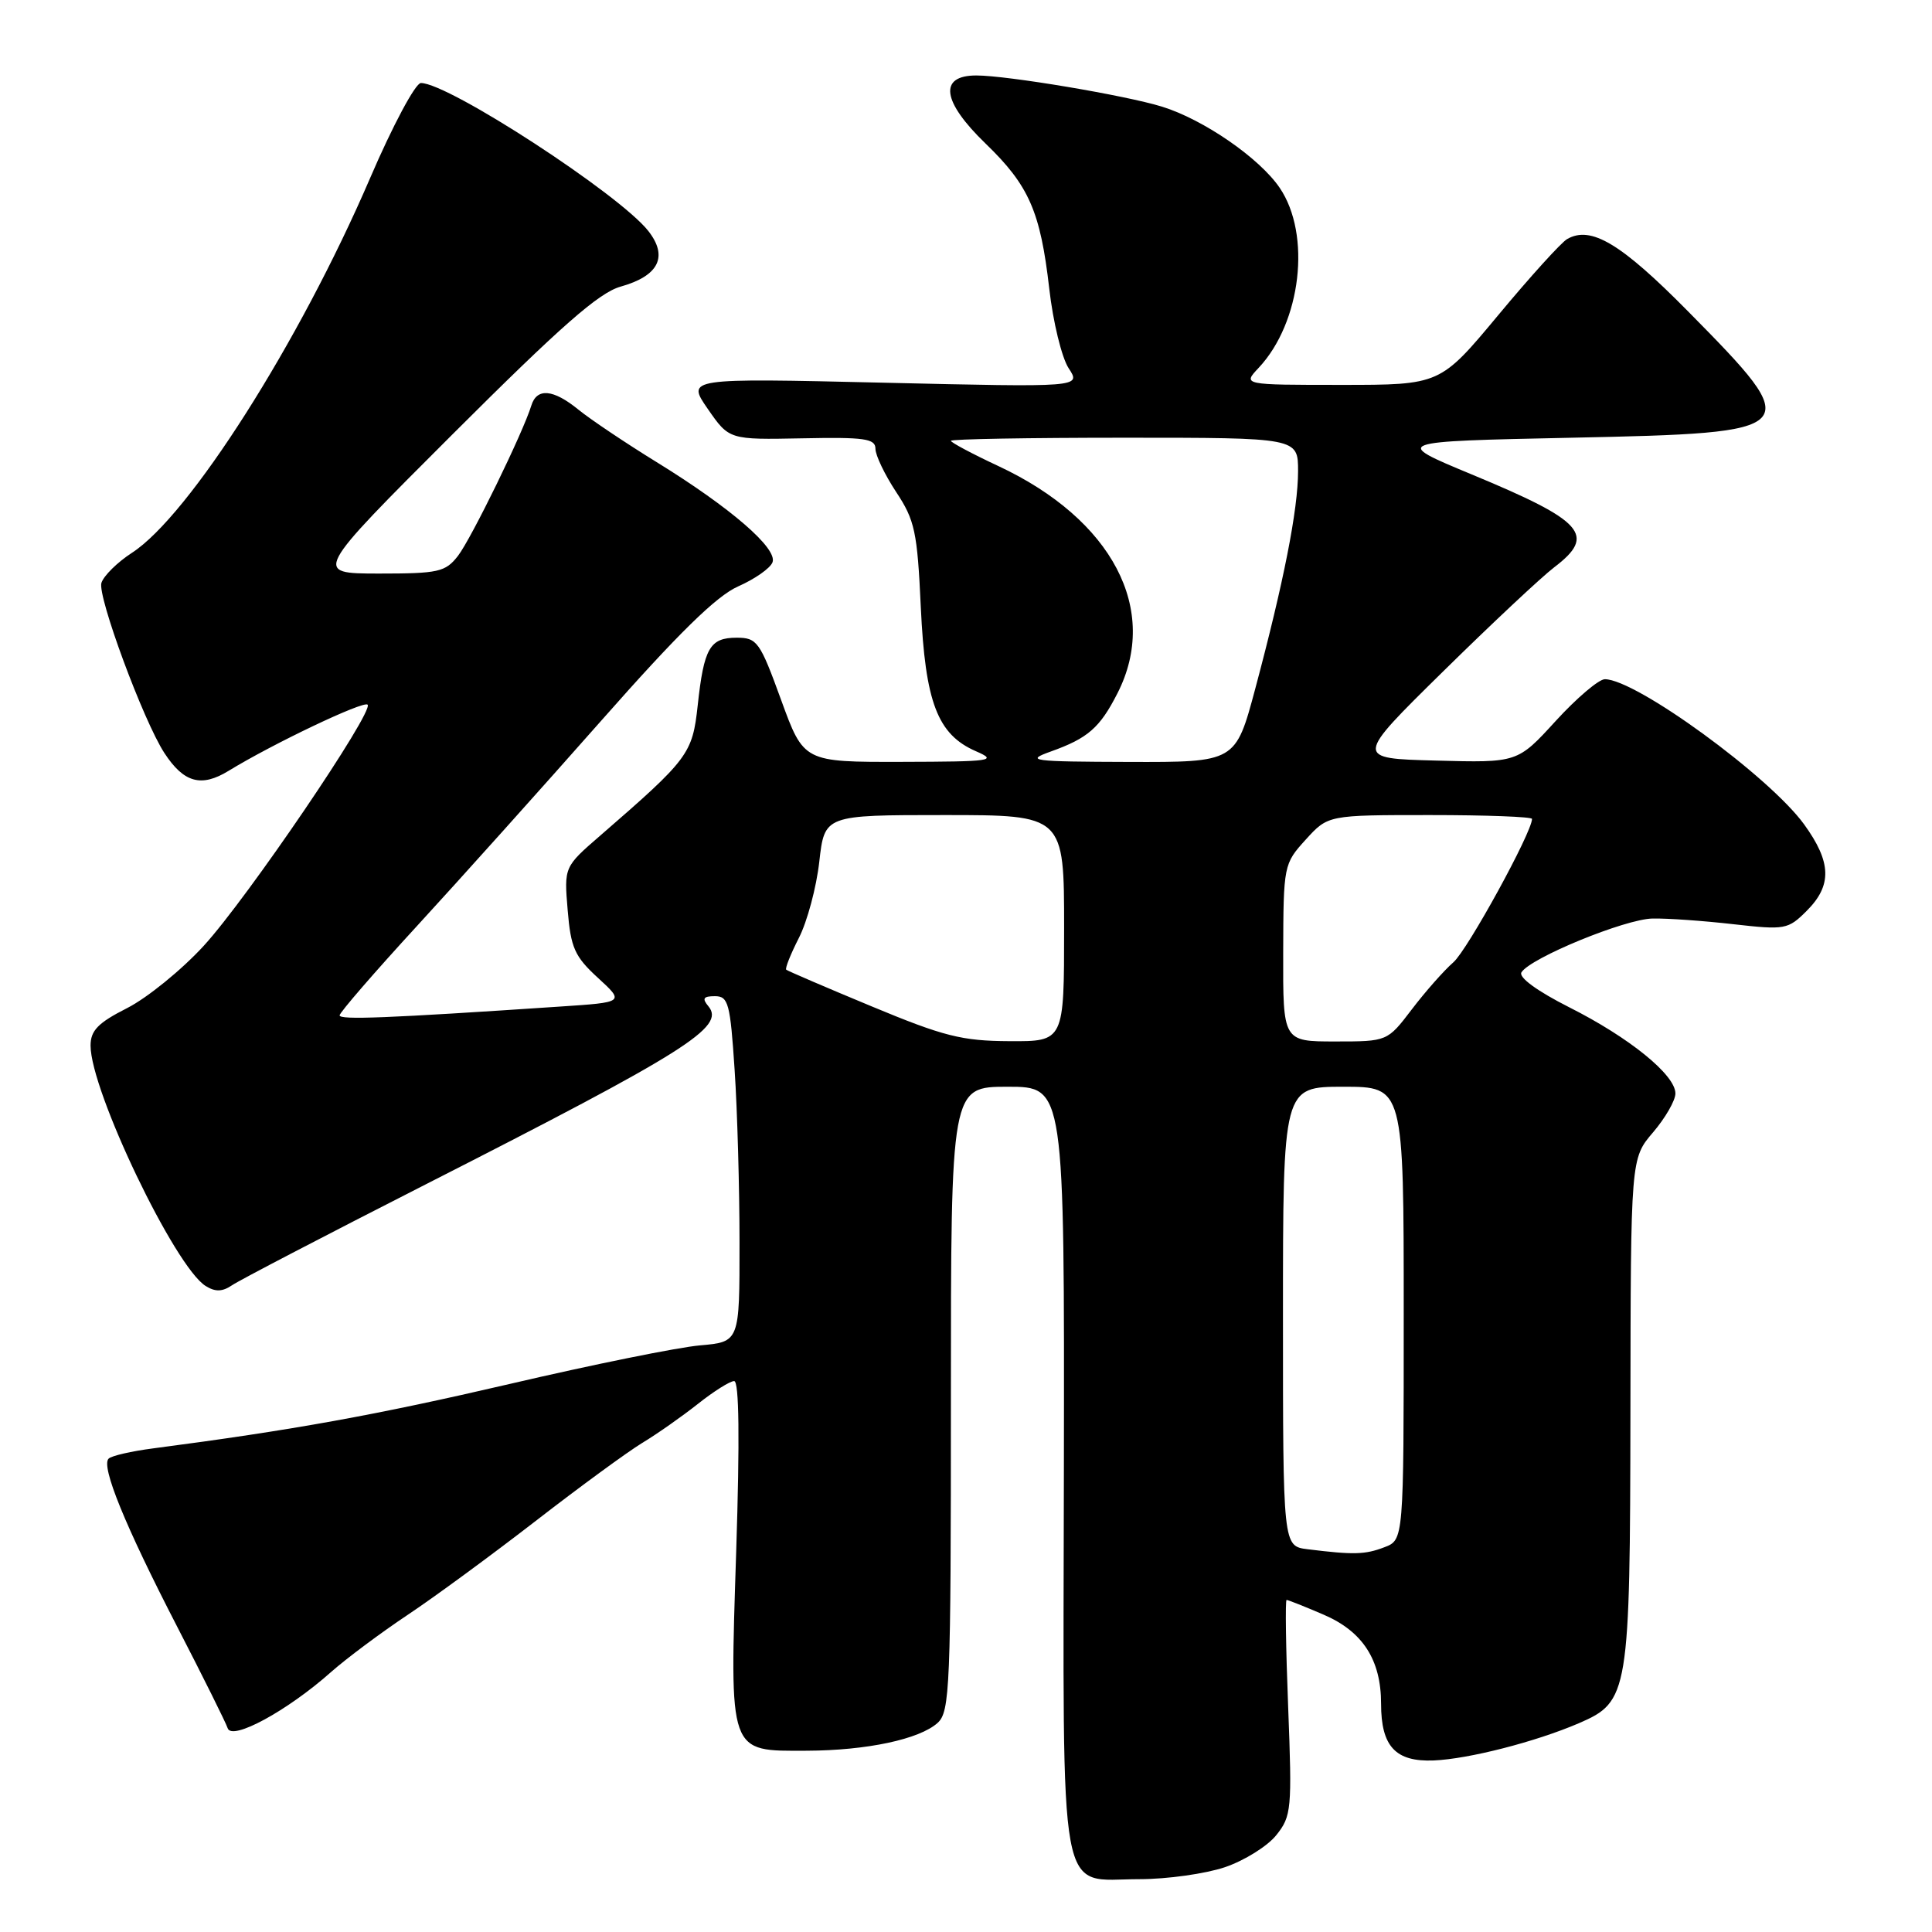 <?xml version="1.0" encoding="UTF-8" standalone="no"?>
<!DOCTYPE svg PUBLIC "-//W3C//DTD SVG 1.1//EN" "http://www.w3.org/Graphics/SVG/1.1/DTD/svg11.dtd" >
<svg xmlns="http://www.w3.org/2000/svg" xmlns:xlink="http://www.w3.org/1999/xlink" version="1.1" viewBox="0 0 256 256">
 <g >
 <path fill="currentColor"
d=" M 162.32 247.41 C 164.90 246.53 167.96 244.62 169.12 243.16 C 171.13 240.65 171.21 239.72 170.69 226.25 C 170.38 218.41 170.29 212.00 170.48 212.00 C 170.68 212.00 172.87 212.87 175.36 213.94 C 180.57 216.17 183.00 219.93 183.00 225.76 C 183.00 231.41 184.91 233.47 189.97 233.27 C 194.58 233.08 203.48 230.80 209.20 228.34 C 215.83 225.48 215.99 224.45 216.04 186.85 C 216.08 153.50 216.08 153.50 219.04 150.04 C 220.67 148.13 222.00 145.82 222.00 144.89 C 222.00 142.43 215.90 137.48 207.91 133.46 C 203.68 131.32 201.19 129.50 201.60 128.84 C 202.78 126.93 215.33 121.77 218.98 121.71 C 220.92 121.67 225.72 122.01 229.66 122.46 C 236.54 123.24 236.92 123.17 239.41 120.68 C 242.78 117.31 242.68 114.24 239.06 109.24 C 234.45 102.88 216.77 90.00 212.65 90.00 C 211.85 90.00 208.92 92.49 206.14 95.53 C 201.08 101.07 201.08 101.07 190.29 100.78 C 179.50 100.50 179.50 100.50 191.19 89.00 C 197.62 82.67 204.26 76.45 205.94 75.17 C 211.56 70.90 209.90 69.04 195.00 62.86 C 184.50 58.50 184.50 58.50 208.29 58.00 C 239.13 57.35 239.34 57.13 223.71 41.29 C 214.79 32.25 210.80 29.86 207.65 31.68 C 206.87 32.13 202.76 36.66 198.53 41.75 C 190.83 51.00 190.83 51.00 177.74 51.00 C 164.65 51.00 164.65 51.00 166.78 48.74 C 172.42 42.73 173.78 31.08 169.56 24.88 C 166.89 20.95 159.50 15.85 154.00 14.14 C 149.17 12.64 133.46 10.00 129.37 10.00 C 124.34 10.00 124.81 13.44 130.61 19.04 C 136.35 24.58 137.86 28.04 139.03 38.23 C 139.53 42.65 140.69 47.40 141.60 48.79 C 143.26 51.32 143.26 51.32 117.11 50.71 C 90.96 50.10 90.96 50.10 93.79 54.19 C 96.62 58.27 96.62 58.27 106.31 58.08 C 114.56 57.91 116.00 58.12 116.00 59.46 C 116.00 60.33 117.24 62.91 118.75 65.20 C 121.22 68.93 121.55 70.48 122.01 80.43 C 122.60 93.08 124.22 97.32 129.31 99.54 C 132.24 100.81 131.46 100.92 119.50 100.95 C 106.50 100.98 106.50 100.98 103.50 92.74 C 100.69 85.01 100.32 84.50 97.61 84.50 C 94.06 84.50 93.27 85.86 92.45 93.47 C 91.75 99.89 91.26 100.55 79.57 110.69 C 74.74 114.87 74.74 114.87 75.22 120.60 C 75.63 125.59 76.15 126.75 79.23 129.57 C 82.76 132.81 82.76 132.81 74.13 133.38 C 51.19 134.92 45.00 135.16 45.00 134.54 C 45.00 134.17 49.62 128.83 55.27 122.68 C 60.92 116.53 71.90 104.29 79.67 95.49 C 89.87 83.93 94.92 78.98 97.81 77.70 C 100.01 76.73 102.06 75.30 102.36 74.51 C 103.06 72.68 96.82 67.28 87.00 61.23 C 82.88 58.69 78.23 55.57 76.67 54.30 C 73.30 51.55 71.13 51.36 70.40 53.75 C 69.30 57.34 62.43 71.40 60.68 73.66 C 59.01 75.80 58.10 76.00 50.18 76.00 C 41.50 75.99 41.50 75.99 60.00 57.51 C 74.29 43.24 79.35 38.79 82.23 37.98 C 87.30 36.56 88.57 34.00 85.90 30.60 C 82.06 25.72 59.44 11.00 55.77 11.00 C 55.05 11.00 52.03 16.64 49.04 23.60 C 39.66 45.40 25.06 68.36 17.47 73.26 C 15.57 74.49 13.75 76.28 13.44 77.23 C 12.88 78.96 19.00 95.52 21.79 99.79 C 24.36 103.72 26.67 104.36 30.29 102.14 C 36.15 98.55 48.16 92.83 48.71 93.37 C 49.59 94.26 32.75 119.05 27.01 125.31 C 24.08 128.51 19.50 132.23 16.84 133.58 C 12.99 135.53 12.00 136.55 12.00 138.55 C 12.00 144.53 23.17 167.87 27.25 170.40 C 28.53 171.20 29.47 171.17 30.75 170.30 C 31.71 169.64 43.24 163.64 56.36 156.96 C 90.96 139.35 96.15 136.09 93.87 133.34 C 93.00 132.30 93.19 132.00 94.73 132.00 C 96.51 132.00 96.76 132.93 97.34 141.75 C 97.70 147.11 97.99 157.42 97.99 164.66 C 98.00 177.81 98.00 177.81 92.75 178.27 C 89.86 178.52 78.50 180.82 67.50 183.39 C 49.83 187.50 38.86 189.49 20.28 191.92 C 17.42 192.29 14.76 192.90 14.39 193.28 C 13.36 194.30 16.57 202.16 23.48 215.55 C 26.90 222.18 29.91 228.23 30.17 229.00 C 30.73 230.69 38.09 226.69 43.87 221.55 C 45.87 219.78 50.42 216.38 54.00 213.99 C 57.58 211.61 65.22 205.99 71.00 201.52 C 76.78 197.04 83.12 192.40 85.09 191.20 C 87.07 190.01 90.39 187.67 92.48 186.02 C 94.57 184.36 96.73 183.00 97.28 183.00 C 97.94 183.00 98.03 190.67 97.55 205.57 C 96.68 232.65 96.46 232.01 106.90 231.98 C 114.85 231.95 121.84 230.46 124.24 228.29 C 125.87 226.81 126.00 223.58 126.00 185.35 C 126.00 144.00 126.00 144.00 133.53 144.00 C 141.05 144.00 141.05 144.00 140.97 194.61 C 140.88 253.44 140.07 249.00 150.98 249.00 C 154.64 249.00 159.75 248.28 162.32 247.41 Z  M 173.25 205.28 C 170.00 204.87 170.00 204.87 170.00 174.44 C 170.00 144.00 170.00 144.00 178.00 144.00 C 186.00 144.00 186.00 144.00 186.00 174.02 C 186.00 204.05 186.00 204.05 183.43 205.02 C 180.87 206.00 179.37 206.04 173.25 205.28 Z  M 115.50 133.35 C 109.45 130.84 104.36 128.65 104.18 128.49 C 104.00 128.33 104.76 126.43 105.86 124.27 C 106.96 122.12 108.18 117.57 108.56 114.18 C 109.26 108.00 109.26 108.00 125.13 108.00 C 141.00 108.00 141.00 108.00 141.00 123.00 C 141.00 138.00 141.00 138.00 133.75 137.96 C 127.46 137.93 125.04 137.32 115.50 133.35 Z  M 170.03 126.25 C 170.06 114.65 170.10 114.46 173.02 111.25 C 175.97 108.00 175.97 108.00 189.49 108.00 C 196.92 108.00 203.00 108.23 203.00 108.51 C 203.00 110.29 194.46 125.86 192.59 127.50 C 191.33 128.60 188.85 131.41 187.07 133.75 C 183.83 138.00 183.83 138.00 176.92 138.00 C 170.00 138.00 170.00 138.00 170.03 126.25 Z  M 139.26 99.57 C 144.15 97.82 145.74 96.44 148.07 91.86 C 153.70 80.83 147.41 68.83 132.30 61.76 C 128.83 60.14 126.00 58.63 126.00 58.41 C 126.00 58.18 136.35 58.00 149.00 58.00 C 172.00 58.00 172.00 58.00 172.00 62.43 C 172.00 67.51 170.09 77.18 166.33 91.25 C 163.72 101.00 163.72 101.00 149.61 100.96 C 136.58 100.92 135.79 100.81 139.26 99.57 Z "/>
</g>
</svg>